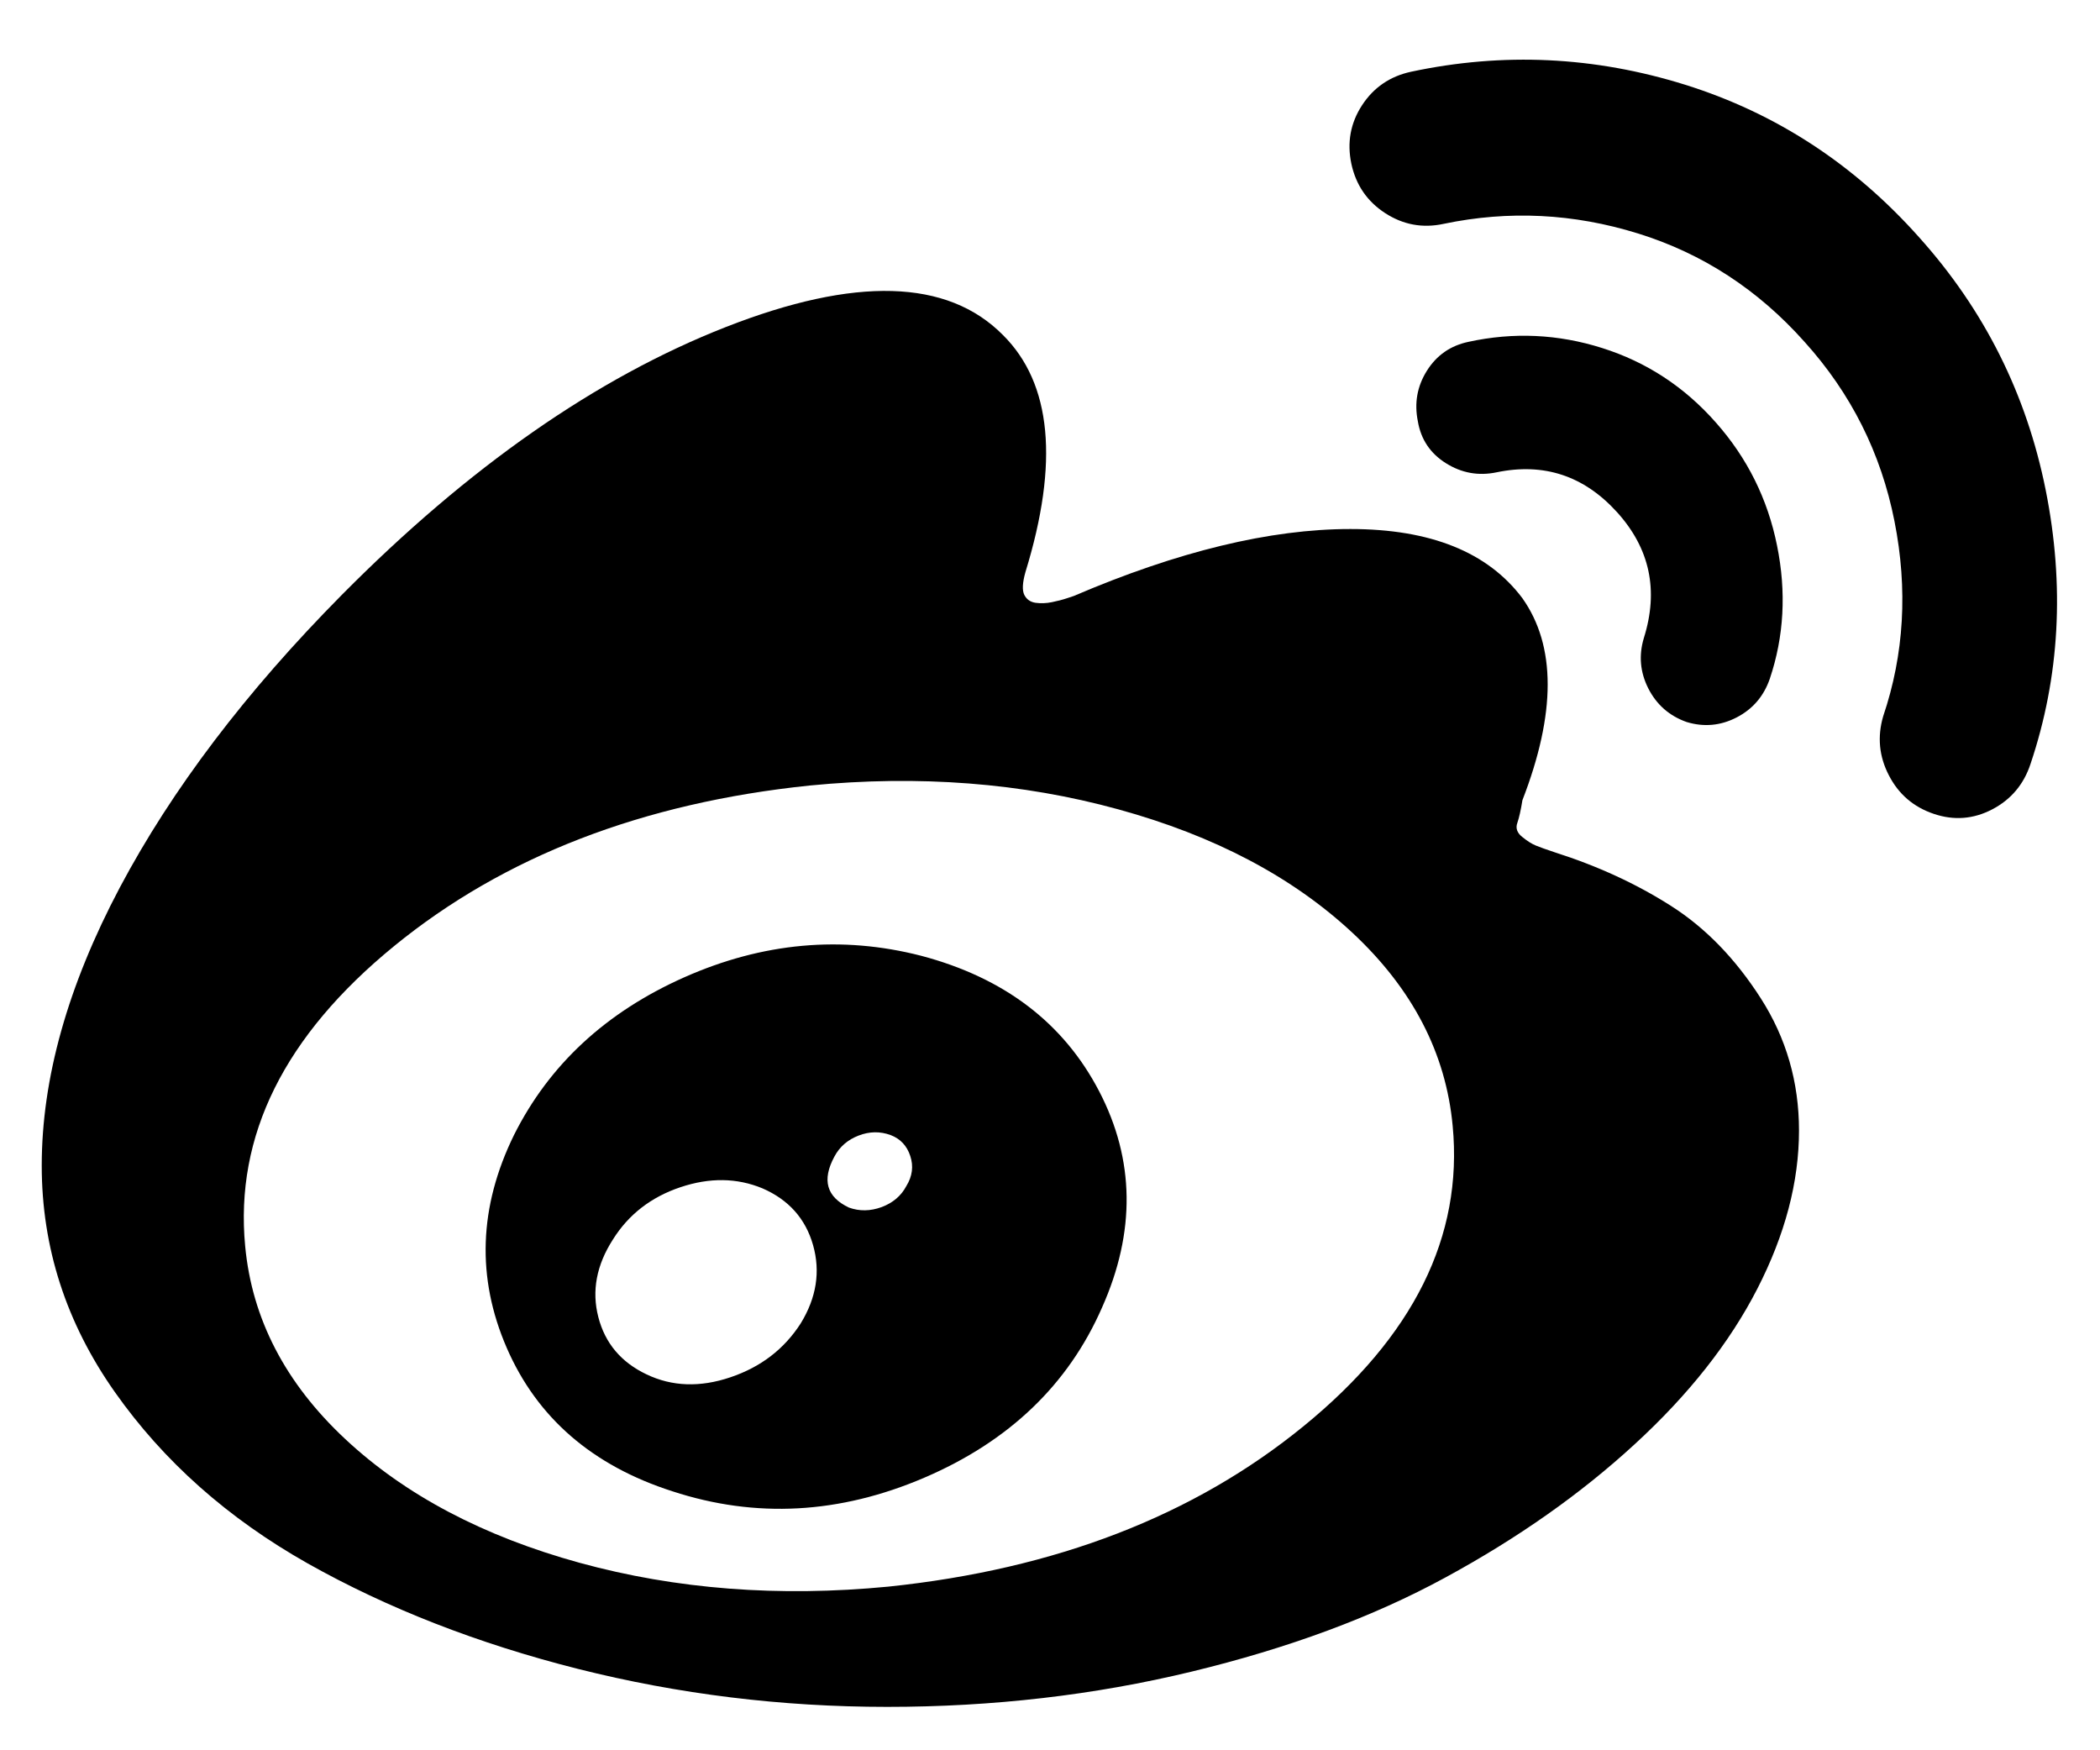 <svg width="24" height="20" viewBox="0 0 24 20" fill="none" xmlns="http://www.w3.org/2000/svg">
<path d="M19.095 10.35C18.701 10.099 18.26 9.896 17.771 9.74C17.669 9.706 17.596 9.68 17.553 9.662C17.51 9.645 17.458 9.613 17.399 9.565C17.338 9.518 17.319 9.463 17.341 9.403C17.362 9.342 17.381 9.256 17.399 9.144C17.784 8.15 17.784 7.38 17.399 6.836C17.004 6.309 16.349 6.045 15.432 6.045C14.516 6.045 13.462 6.3 12.272 6.81L12.194 6.836C12.143 6.853 12.085 6.868 12.021 6.881C11.957 6.894 11.895 6.896 11.835 6.888C11.775 6.879 11.732 6.849 11.706 6.797C11.681 6.745 11.685 6.659 11.719 6.538C12.105 5.284 12.019 4.381 11.462 3.828C10.828 3.188 9.773 3.158 8.295 3.737C6.818 4.316 5.355 5.336 3.907 6.797C2.811 7.904 1.965 9.019 1.369 10.142C0.774 11.266 0.477 12.325 0.477 13.319C0.477 14.253 0.755 15.115 1.312 15.906C1.869 16.697 2.603 17.349 3.515 17.864C4.428 18.378 5.458 18.78 6.605 19.07C7.753 19.359 8.931 19.504 10.139 19.504C11.347 19.504 12.505 19.37 13.615 19.102C14.724 18.834 15.692 18.476 16.518 18.026C17.345 17.577 18.067 17.069 18.683 16.502C19.3 15.936 19.767 15.344 20.084 14.726C20.401 14.108 20.56 13.505 20.56 12.918C20.56 12.364 20.414 11.861 20.123 11.407C19.832 10.953 19.489 10.6 19.095 10.35ZM14.9 16.295C13.645 17.32 12.062 17.931 10.152 18.13C8.901 18.251 7.726 18.16 6.625 17.858C5.524 17.555 4.631 17.084 3.946 16.444C3.261 15.804 2.88 15.07 2.802 14.24C2.682 12.978 3.25 11.835 4.505 10.81C5.76 9.786 7.343 9.174 9.253 8.976C10.503 8.854 11.679 8.945 12.78 9.248C13.88 9.55 14.773 10.021 15.459 10.661C16.144 11.301 16.525 12.036 16.602 12.866C16.722 14.128 16.155 15.271 14.9 16.295Z" fill="black"/>
<path d="M10.526 10.921C9.618 10.688 8.716 10.77 7.821 11.167C6.926 11.565 6.277 12.165 5.874 12.97C5.472 13.79 5.444 14.601 5.791 15.401C6.138 16.2 6.769 16.747 7.686 17.041C8.637 17.352 9.596 17.3 10.564 16.885C11.532 16.47 12.209 15.822 12.595 14.94C12.98 14.076 12.969 13.252 12.562 12.47C12.155 11.688 11.476 11.172 10.526 10.921ZM9.151 15.122C8.962 15.416 8.695 15.621 8.347 15.738C8.001 15.855 7.681 15.844 7.39 15.705C7.099 15.567 6.915 15.349 6.838 15.05C6.761 14.752 6.816 14.457 7.005 14.163C7.184 13.877 7.442 13.678 7.776 13.566C8.11 13.454 8.422 13.458 8.714 13.579C9.013 13.709 9.206 13.925 9.292 14.227C9.378 14.53 9.331 14.828 9.151 15.122ZM10.358 13.553C10.299 13.665 10.204 13.745 10.076 13.793C9.947 13.84 9.823 13.842 9.703 13.799C9.446 13.678 9.391 13.484 9.536 13.216C9.596 13.103 9.688 13.024 9.812 12.976C9.936 12.928 10.058 12.926 10.178 12.97C10.29 13.012 10.365 13.093 10.403 13.209C10.442 13.326 10.427 13.441 10.358 13.553Z" fill="black"/>
<path d="M18.838 7.867C18.933 8.053 19.078 8.18 19.275 8.25C19.472 8.31 19.663 8.293 19.847 8.198C20.031 8.103 20.157 7.956 20.226 7.757C20.389 7.273 20.417 6.765 20.309 6.234C20.202 5.702 19.969 5.233 19.609 4.827C19.25 4.42 18.817 4.137 18.311 3.977C17.806 3.817 17.296 3.794 16.783 3.906C16.577 3.949 16.418 4.06 16.307 4.237C16.196 4.414 16.162 4.606 16.204 4.814C16.239 5.021 16.346 5.181 16.525 5.293C16.705 5.406 16.898 5.44 17.104 5.397C17.644 5.285 18.102 5.436 18.479 5.851C18.856 6.266 18.958 6.746 18.787 7.29C18.727 7.489 18.744 7.681 18.838 7.867Z" fill="black"/>
<path d="M23.379 5.598C23.16 4.505 22.679 3.543 21.934 2.713C21.188 1.875 20.297 1.294 19.261 0.969C18.224 0.645 17.179 0.595 16.125 0.82C15.886 0.872 15.699 0.999 15.566 1.203C15.434 1.406 15.393 1.628 15.444 1.871C15.496 2.113 15.624 2.301 15.83 2.435C16.035 2.568 16.258 2.61 16.498 2.558C17.243 2.402 17.984 2.439 18.721 2.668C19.458 2.897 20.092 3.31 20.623 3.906C21.154 4.494 21.497 5.177 21.651 5.955C21.805 6.733 21.762 7.476 21.522 8.185C21.454 8.418 21.475 8.643 21.587 8.859C21.698 9.075 21.869 9.222 22.101 9.3C22.332 9.378 22.555 9.36 22.769 9.248C22.983 9.136 23.129 8.963 23.206 8.729C23.54 7.735 23.598 6.692 23.379 5.598Z" fill="black"/>
</svg>
